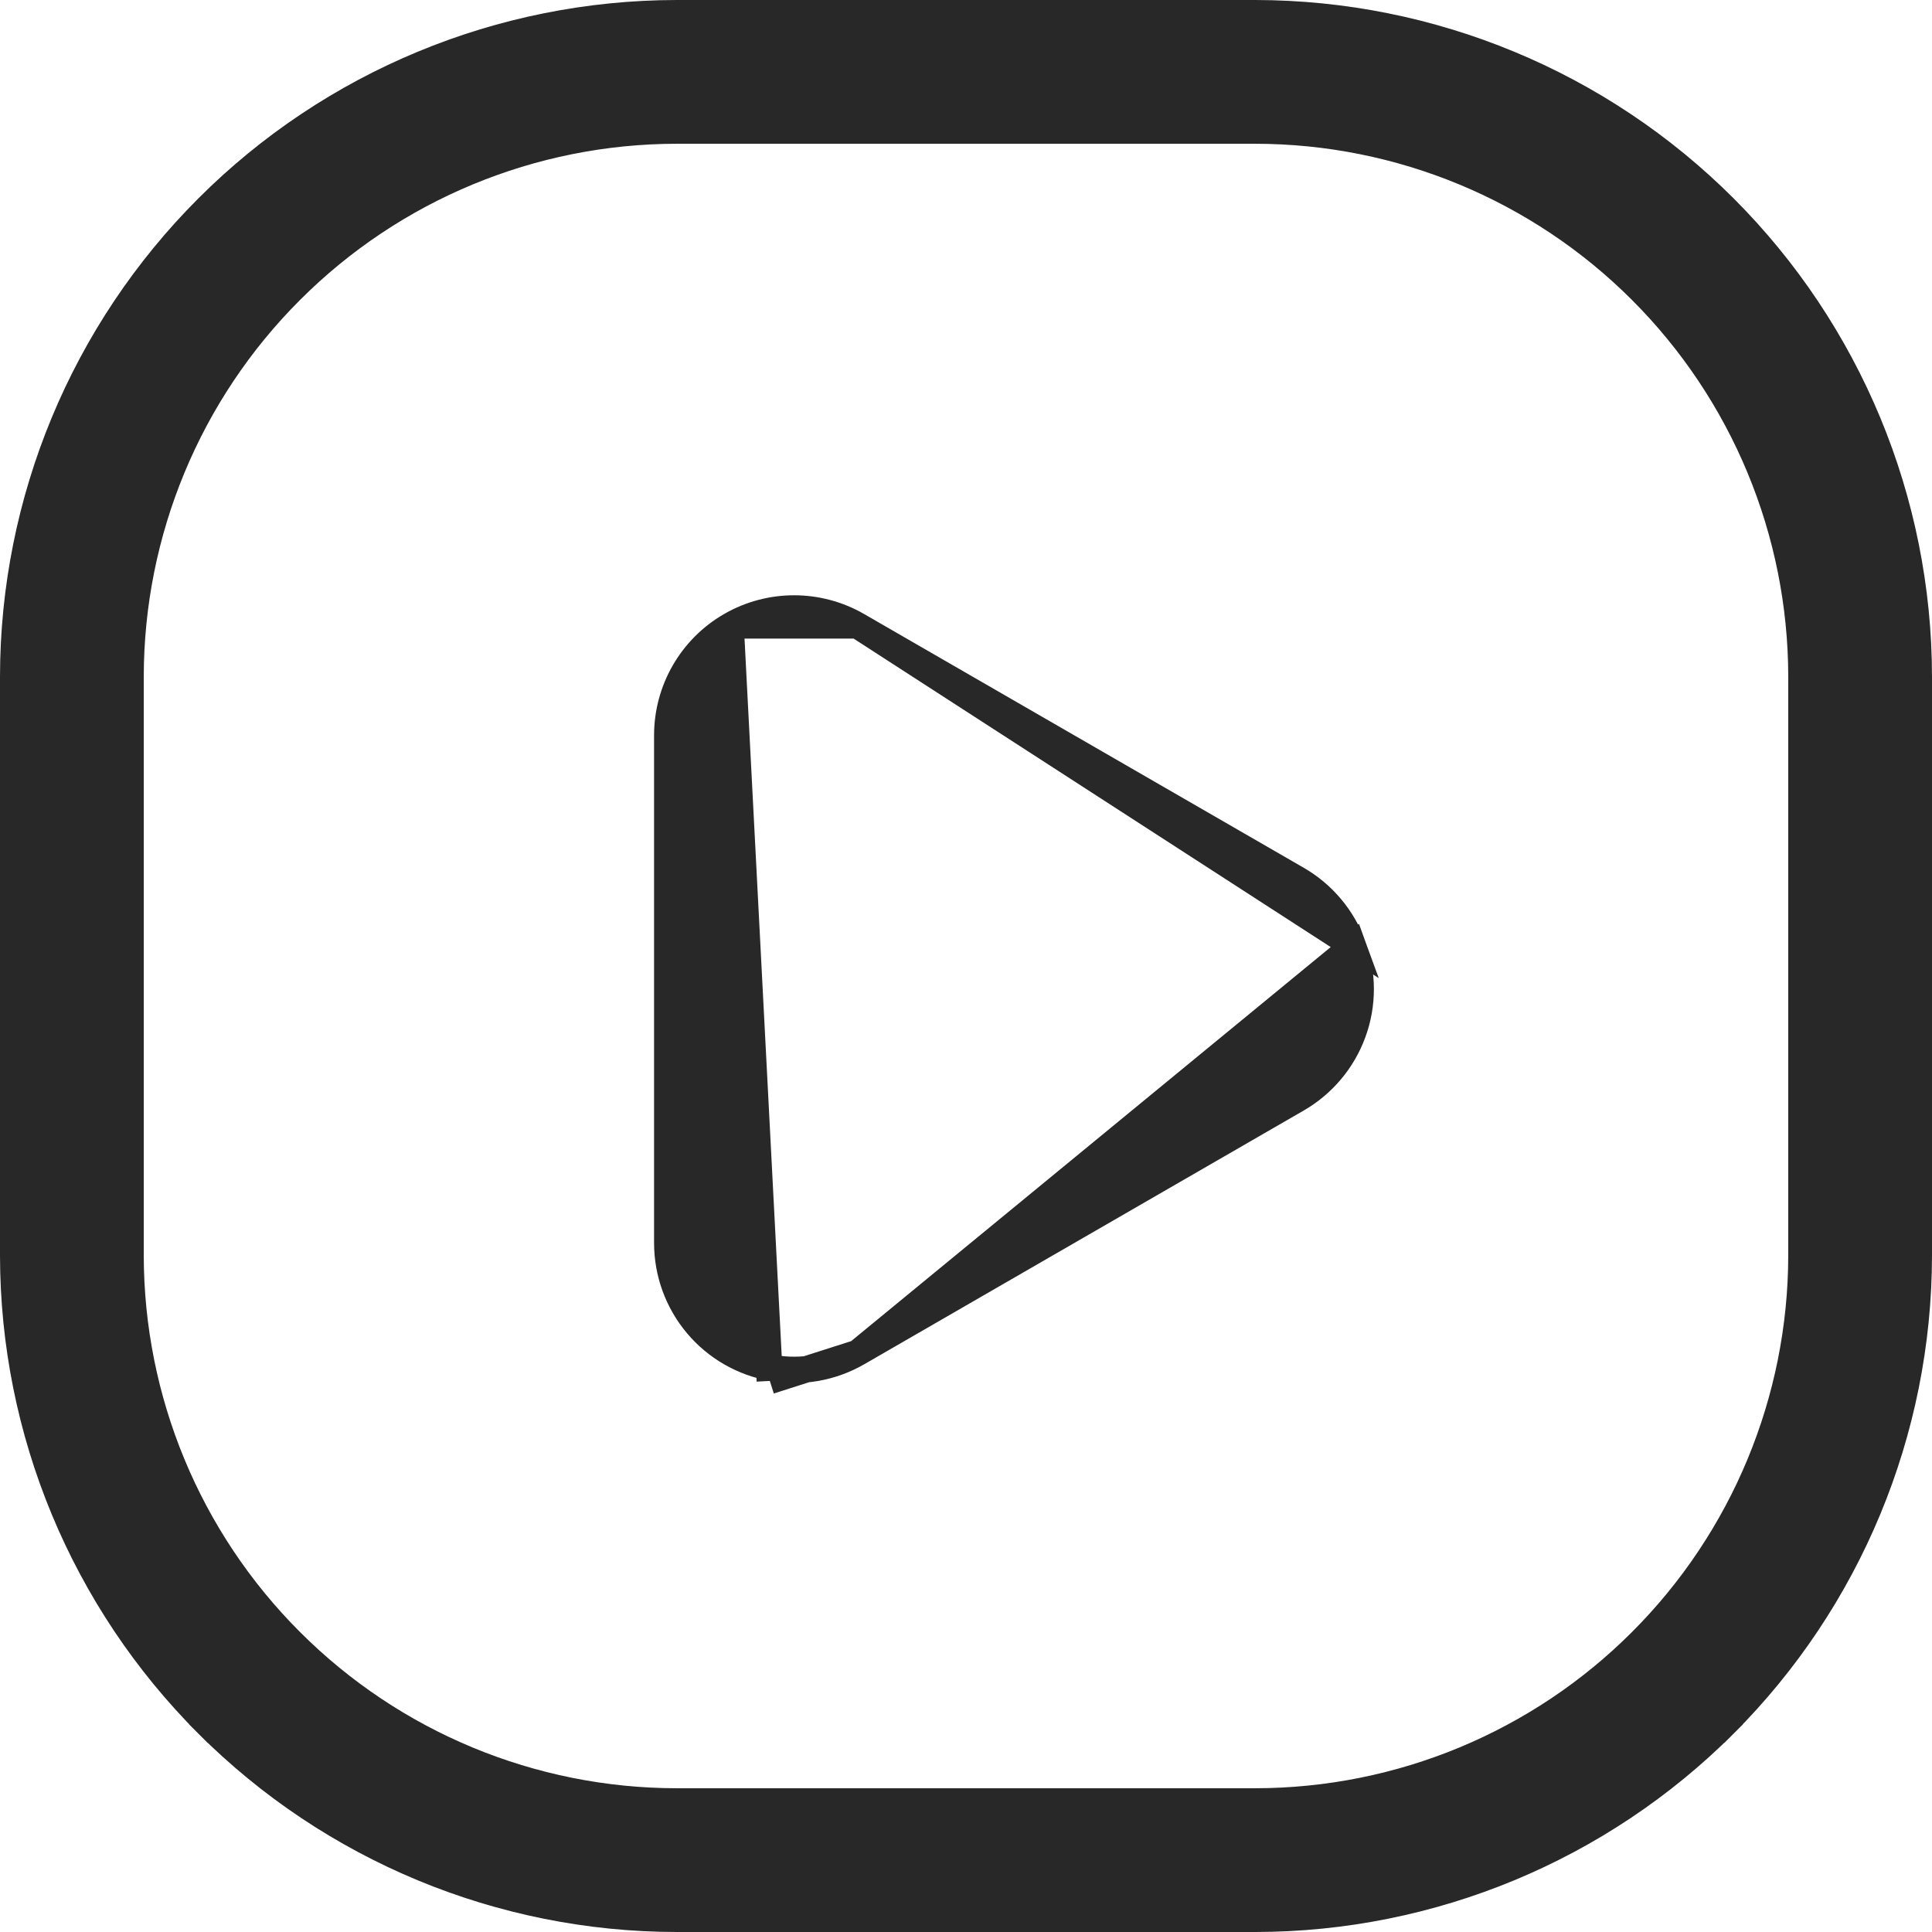 <svg width="22" height="22" viewBox="0 0 22 22" fill="none" xmlns="http://www.w3.org/2000/svg">
<path d="M9.765 15.406L9.765 15.406L14.772 12.515C15.066 12.345 15.291 12.077 15.407 11.758C15.524 11.439 15.524 11.089 15.407 10.77L9.765 15.406ZM9.765 15.406C9.471 15.575 9.126 15.636 8.792 15.577L8.766 15.725M9.765 15.406L8.766 15.725M8.766 15.725L8.792 15.577C8.457 15.518 8.154 15.343 7.936 15.083C7.718 14.823 7.598 14.494 7.598 14.154V8.373C7.598 7.857 7.873 7.38 8.32 7.122L8.32 7.122M8.766 15.725L8.32 7.122M8.32 7.122C8.767 6.864 9.318 6.864 9.765 7.122M8.32 7.122L9.765 7.122M9.765 7.122L14.772 10.012C15.066 10.182 15.291 10.45 15.407 10.77L9.765 7.122ZM19.635 19.635L19.741 19.741L19.635 19.635C18.219 21.051 16.299 21.848 14.296 21.85H7.704C5.701 21.848 3.781 21.051 2.365 19.635L2.259 19.741L2.365 19.635C0.949 18.219 0.152 16.299 0.15 14.296L0.15 7.703C0.152 5.701 0.949 3.781 2.365 2.365C3.781 0.949 5.701 0.153 7.703 0.15L14.296 0.15C16.299 0.153 18.219 0.949 19.635 2.365C21.051 3.781 21.848 5.701 21.85 7.704V14.296C21.848 16.299 21.051 18.219 19.635 19.635ZM20.513 14.297V14.297L20.513 7.703V7.703C20.511 6.055 19.855 4.475 18.69 3.31C17.525 2.144 15.945 1.489 14.297 1.487H14.296L7.703 1.487L7.703 1.487C6.055 1.489 4.475 2.144 3.31 3.31C2.144 4.475 1.489 6.055 1.487 7.703V7.703L1.487 14.297L1.487 14.297C1.489 15.945 2.144 17.525 3.31 18.69C4.475 19.856 6.055 20.511 7.703 20.513H7.703H14.296H14.297C15.945 20.511 17.525 19.856 18.69 18.69C19.855 17.525 20.511 15.945 20.513 14.297Z" fill="#282828" stroke="#282828" stroke-width="0.3"/>
</svg>
